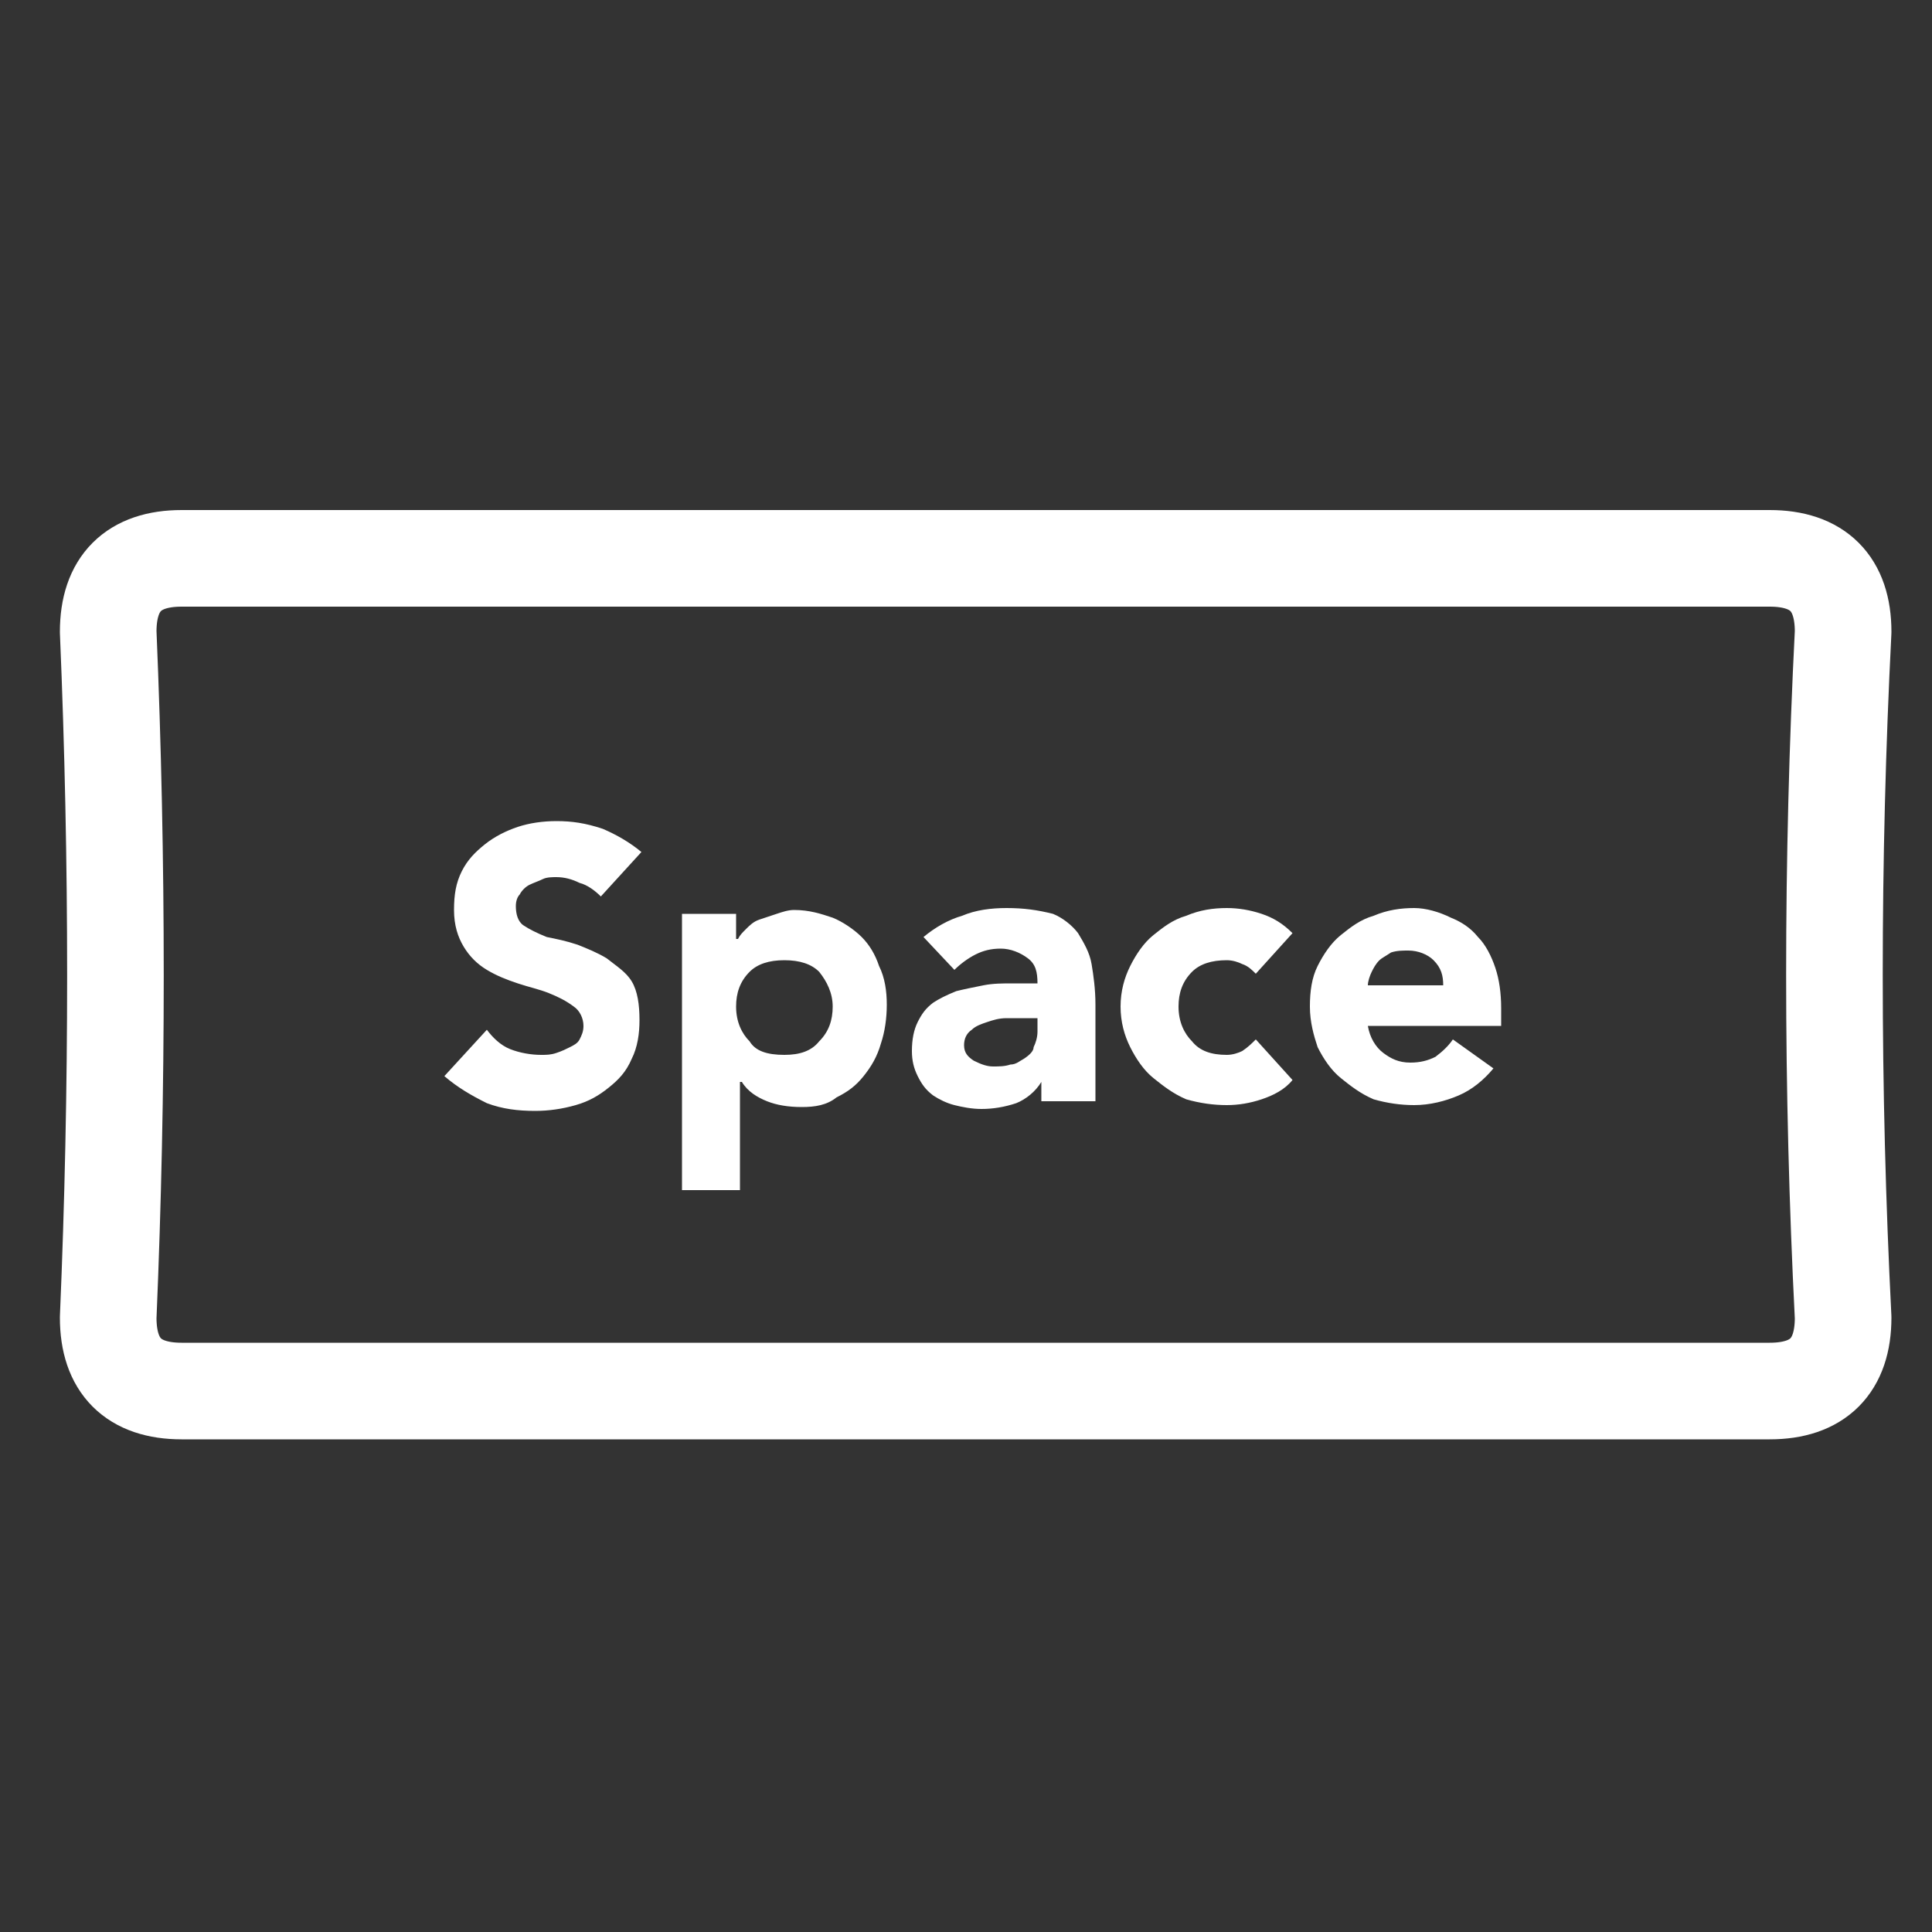 <?xml version="1.0" encoding="utf-8"?>
<!-- Generator: Adobe Illustrator 24.1.2, SVG Export Plug-In . SVG Version: 6.00 Build 0)  -->
<svg version="1.1" id="Layer_1" xmlns="http://www.w3.org/2000/svg" xmlns:xlink="http://www.w3.org/1999/xlink" x="0px" y="0px"
	 viewBox="0 0 100 100" style="enable-background:new 0 0 100 100;" xml:space="preserve">
<rect x="0" y="0" width="100" height="100" fill="#333333" stroke="none"/>
<g transform="matrix( 1, 0, 0, 1, 0,0) ">
	<g>
		<g id="Layer1_0_FILL">
			<path style="fill:#FFFFFF;" d="M28.8,42.5c-0.7,0-1.4,0.1-2,0.3c-0.6,0.2-1.2,0.5-1.7,0.9c-0.5,0.4-0.9,0.8-1.2,1.4
				c-0.3,0.6-0.4,1.2-0.4,2c0,0.8,0.2,1.4,0.5,1.9c0.3,0.5,0.7,0.9,1.2,1.2c0.5,0.3,1,0.5,1.6,0.7c0.6,0.2,1.1,0.3,1.6,0.5
				c0.5,0.2,0.9,0.4,1.3,0.7c0.3,0.2,0.5,0.6,0.5,1c0,0.3-0.1,0.5-0.2,0.7c-0.1,0.2-0.3,0.3-0.5,0.4c-0.2,0.1-0.4,0.2-0.7,0.3
				c-0.3,0.1-0.5,0.1-0.8,0.1c-0.5,0-1.1-0.1-1.6-0.3c-0.5-0.2-0.9-0.6-1.2-1l-2.2,2.4c0.7,0.6,1.4,1,2.2,1.4
				c0.8,0.3,1.6,0.4,2.5,0.4c0.7,0,1.4-0.1,2.1-0.3c0.7-0.2,1.2-0.5,1.7-0.9c0.5-0.4,0.9-0.8,1.2-1.5c0.3-0.6,0.4-1.3,0.4-2
				c0-0.8-0.1-1.5-0.4-2c-0.3-0.5-0.8-0.8-1.3-1.2c-0.5-0.3-1-0.5-1.5-0.7c-0.6-0.2-1.1-0.3-1.6-0.4c-0.5-0.2-0.9-0.4-1.2-0.6
				c-0.3-0.2-0.4-0.6-0.4-1c0-0.3,0.1-0.5,0.2-0.6c0.1-0.2,0.3-0.4,0.5-0.5c0.2-0.1,0.5-0.2,0.7-0.3c0.2-0.1,0.5-0.1,0.7-0.1
				c0.4,0,0.8,0.1,1.2,0.3c0.4,0.1,0.8,0.4,1.1,0.7l2.1-2.3c-0.6-0.5-1.3-0.9-2-1.2C30.3,42.6,29.6,42.5,28.8,42.5 M73.2,47
				c-0.7,0-1.4,0.1-2.1,0.4c-0.7,0.2-1.2,0.6-1.7,1c-0.5,0.4-0.9,1-1.2,1.6c-0.3,0.6-0.4,1.3-0.4,2.1c0,0.8,0.2,1.5,0.4,2.1
				c0.3,0.6,0.7,1.2,1.2,1.6c0.5,0.4,1,0.8,1.7,1.1c0.7,0.2,1.4,0.3,2.1,0.3c0.8,0,1.6-0.2,2.3-0.5c0.7-0.3,1.3-0.8,1.8-1.4
				l-2.1-1.5c-0.2,0.3-0.5,0.6-0.9,0.9C73.9,54.9,73.5,55,73,55c-0.6,0-1-0.2-1.4-0.5c-0.4-0.3-0.7-0.8-0.8-1.4h6.9v-0.9
				c0-0.8-0.1-1.5-0.3-2.1c-0.2-0.6-0.5-1.2-0.9-1.6c-0.4-0.5-0.9-0.8-1.4-1C74.5,47.2,73.8,47,73.2,47 M72,49.3
				c0.3-0.1,0.6-0.1,0.9-0.1c0.5,0,1,0.2,1.3,0.5c0.4,0.4,0.5,0.8,0.5,1.3h-3.9c0-0.2,0.1-0.5,0.2-0.7c0.1-0.2,0.2-0.4,0.4-0.6
				C71.5,49.6,71.7,49.5,72,49.3 M66.9,48.3c-0.5-0.5-1-0.8-1.6-1c-0.6-0.2-1.2-0.3-1.8-0.3c-0.7,0-1.4,0.1-2.1,0.4
				c-0.7,0.2-1.2,0.6-1.7,1c-0.5,0.4-0.9,1-1.2,1.6c-0.3,0.6-0.5,1.3-0.5,2.1c0,0.8,0.2,1.5,0.5,2.1c0.3,0.6,0.7,1.2,1.2,1.6
				c0.5,0.4,1,0.8,1.7,1.1c0.7,0.2,1.4,0.3,2.1,0.3c0.6,0,1.2-0.1,1.8-0.3c0.6-0.2,1.2-0.5,1.6-1L65,53.8c-0.2,0.2-0.4,0.4-0.7,0.6
				c-0.2,0.1-0.5,0.2-0.8,0.2c-0.8,0-1.4-0.2-1.8-0.7c-0.4-0.4-0.7-1-0.7-1.8c0-0.7,0.2-1.3,0.7-1.8c0.4-0.4,1-0.6,1.8-0.6
				c0.3,0,0.6,0.1,0.8,0.2c0.3,0.1,0.5,0.3,0.7,0.5L66.9,48.3 M44.6,48.5c-0.4-0.4-1-0.8-1.5-1c-0.6-0.2-1.2-0.4-2-0.4
				c-0.3,0-0.6,0.1-0.9,0.2c-0.3,0.1-0.6,0.2-0.9,0.3c-0.3,0.1-0.5,0.3-0.7,0.5c-0.2,0.2-0.3,0.3-0.4,0.5h-0.1v-1.3h-2.8v14.3h3V56
				h0.1c0.3,0.5,0.8,0.8,1.3,1c0.5,0.2,1.1,0.3,1.8,0.3c0.7,0,1.3-0.1,1.8-0.5c0.6-0.3,1-0.6,1.4-1.1c0.4-0.5,0.7-1,0.9-1.7
				c0.2-0.6,0.3-1.3,0.3-2c0-0.7-0.1-1.4-0.4-2C45.3,49.4,45,48.9,44.6,48.5 M38.8,53.9c-0.4-0.4-0.7-1-0.7-1.8
				c0-0.7,0.2-1.3,0.7-1.8c0.4-0.4,1-0.6,1.8-0.6s1.4,0.2,1.8,0.6c0.4,0.5,0.7,1.1,0.7,1.8c0,0.7-0.2,1.3-0.7,1.8
				c-0.4,0.5-1,0.7-1.8,0.7C39.7,54.6,39.1,54.4,38.8,53.9 M50.5,49.4c0.4-0.2,0.8-0.3,1.3-0.3c0.5,0,1,0.2,1.4,0.5
				c0.4,0.3,0.5,0.7,0.5,1.3c-0.4,0-0.8,0-1.3,0c-0.5,0-1,0-1.5,0.1c-0.5,0.1-1,0.2-1.4,0.3c-0.5,0.2-0.9,0.4-1.2,0.6
				c-0.4,0.3-0.6,0.6-0.8,1c-0.2,0.4-0.3,0.9-0.3,1.5c0,0.5,0.1,0.9,0.3,1.3c0.2,0.4,0.4,0.7,0.8,1c0.3,0.2,0.7,0.4,1.1,0.5
				c0.4,0.1,0.9,0.2,1.4,0.2c0.6,0,1.2-0.1,1.8-0.3c0.5-0.2,1-0.6,1.3-1.1h0V57h2.8v-5c0-0.8-0.1-1.5-0.2-2.1
				c-0.1-0.6-0.4-1.1-0.7-1.6c-0.3-0.4-0.8-0.8-1.3-1C53.7,47.1,53,47,52.1,47c-0.8,0-1.6,0.1-2.3,0.4c-0.7,0.2-1.4,0.6-2,1.1
				l1.6,1.7C49.7,49.9,50.1,49.6,50.5,49.4 M53,54.8c-0.2,0.1-0.4,0.3-0.7,0.3c-0.3,0.1-0.6,0.1-0.9,0.1c-0.3,0-0.6-0.1-1-0.3
				c-0.3-0.2-0.5-0.4-0.5-0.8c0-0.3,0.1-0.6,0.4-0.8c0.2-0.2,0.5-0.3,0.8-0.4c0.3-0.1,0.6-0.2,1-0.2c0.3,0,0.6,0,0.8,0h0.8v0.7
				c0,0.3-0.1,0.6-0.2,0.8C53.5,54.4,53.3,54.6,53,54.8z"/>
		</g>
	</g>
	<g>
		<path id="Layer1_0_2_STROKES" style="fill:none;stroke:#FFFFFF;stroke-width:5;stroke-linecap:round;stroke-linejoin:round;" d="
			M91.6,28.9c2.5,0,3.8,1.3,3.8,3.8c-0.6,11.8-0.6,23.7,0,35.5c0,2.5-1.3,3.8-3.8,3.8H9.4c-2.5,0-3.8-1.3-3.8-3.8
			c0.5-11.8,0.5-23.6,0-35.5c0-2.5,1.3-3.8,3.8-3.8H91.6z"/>
	</g>
</g>
</svg>
